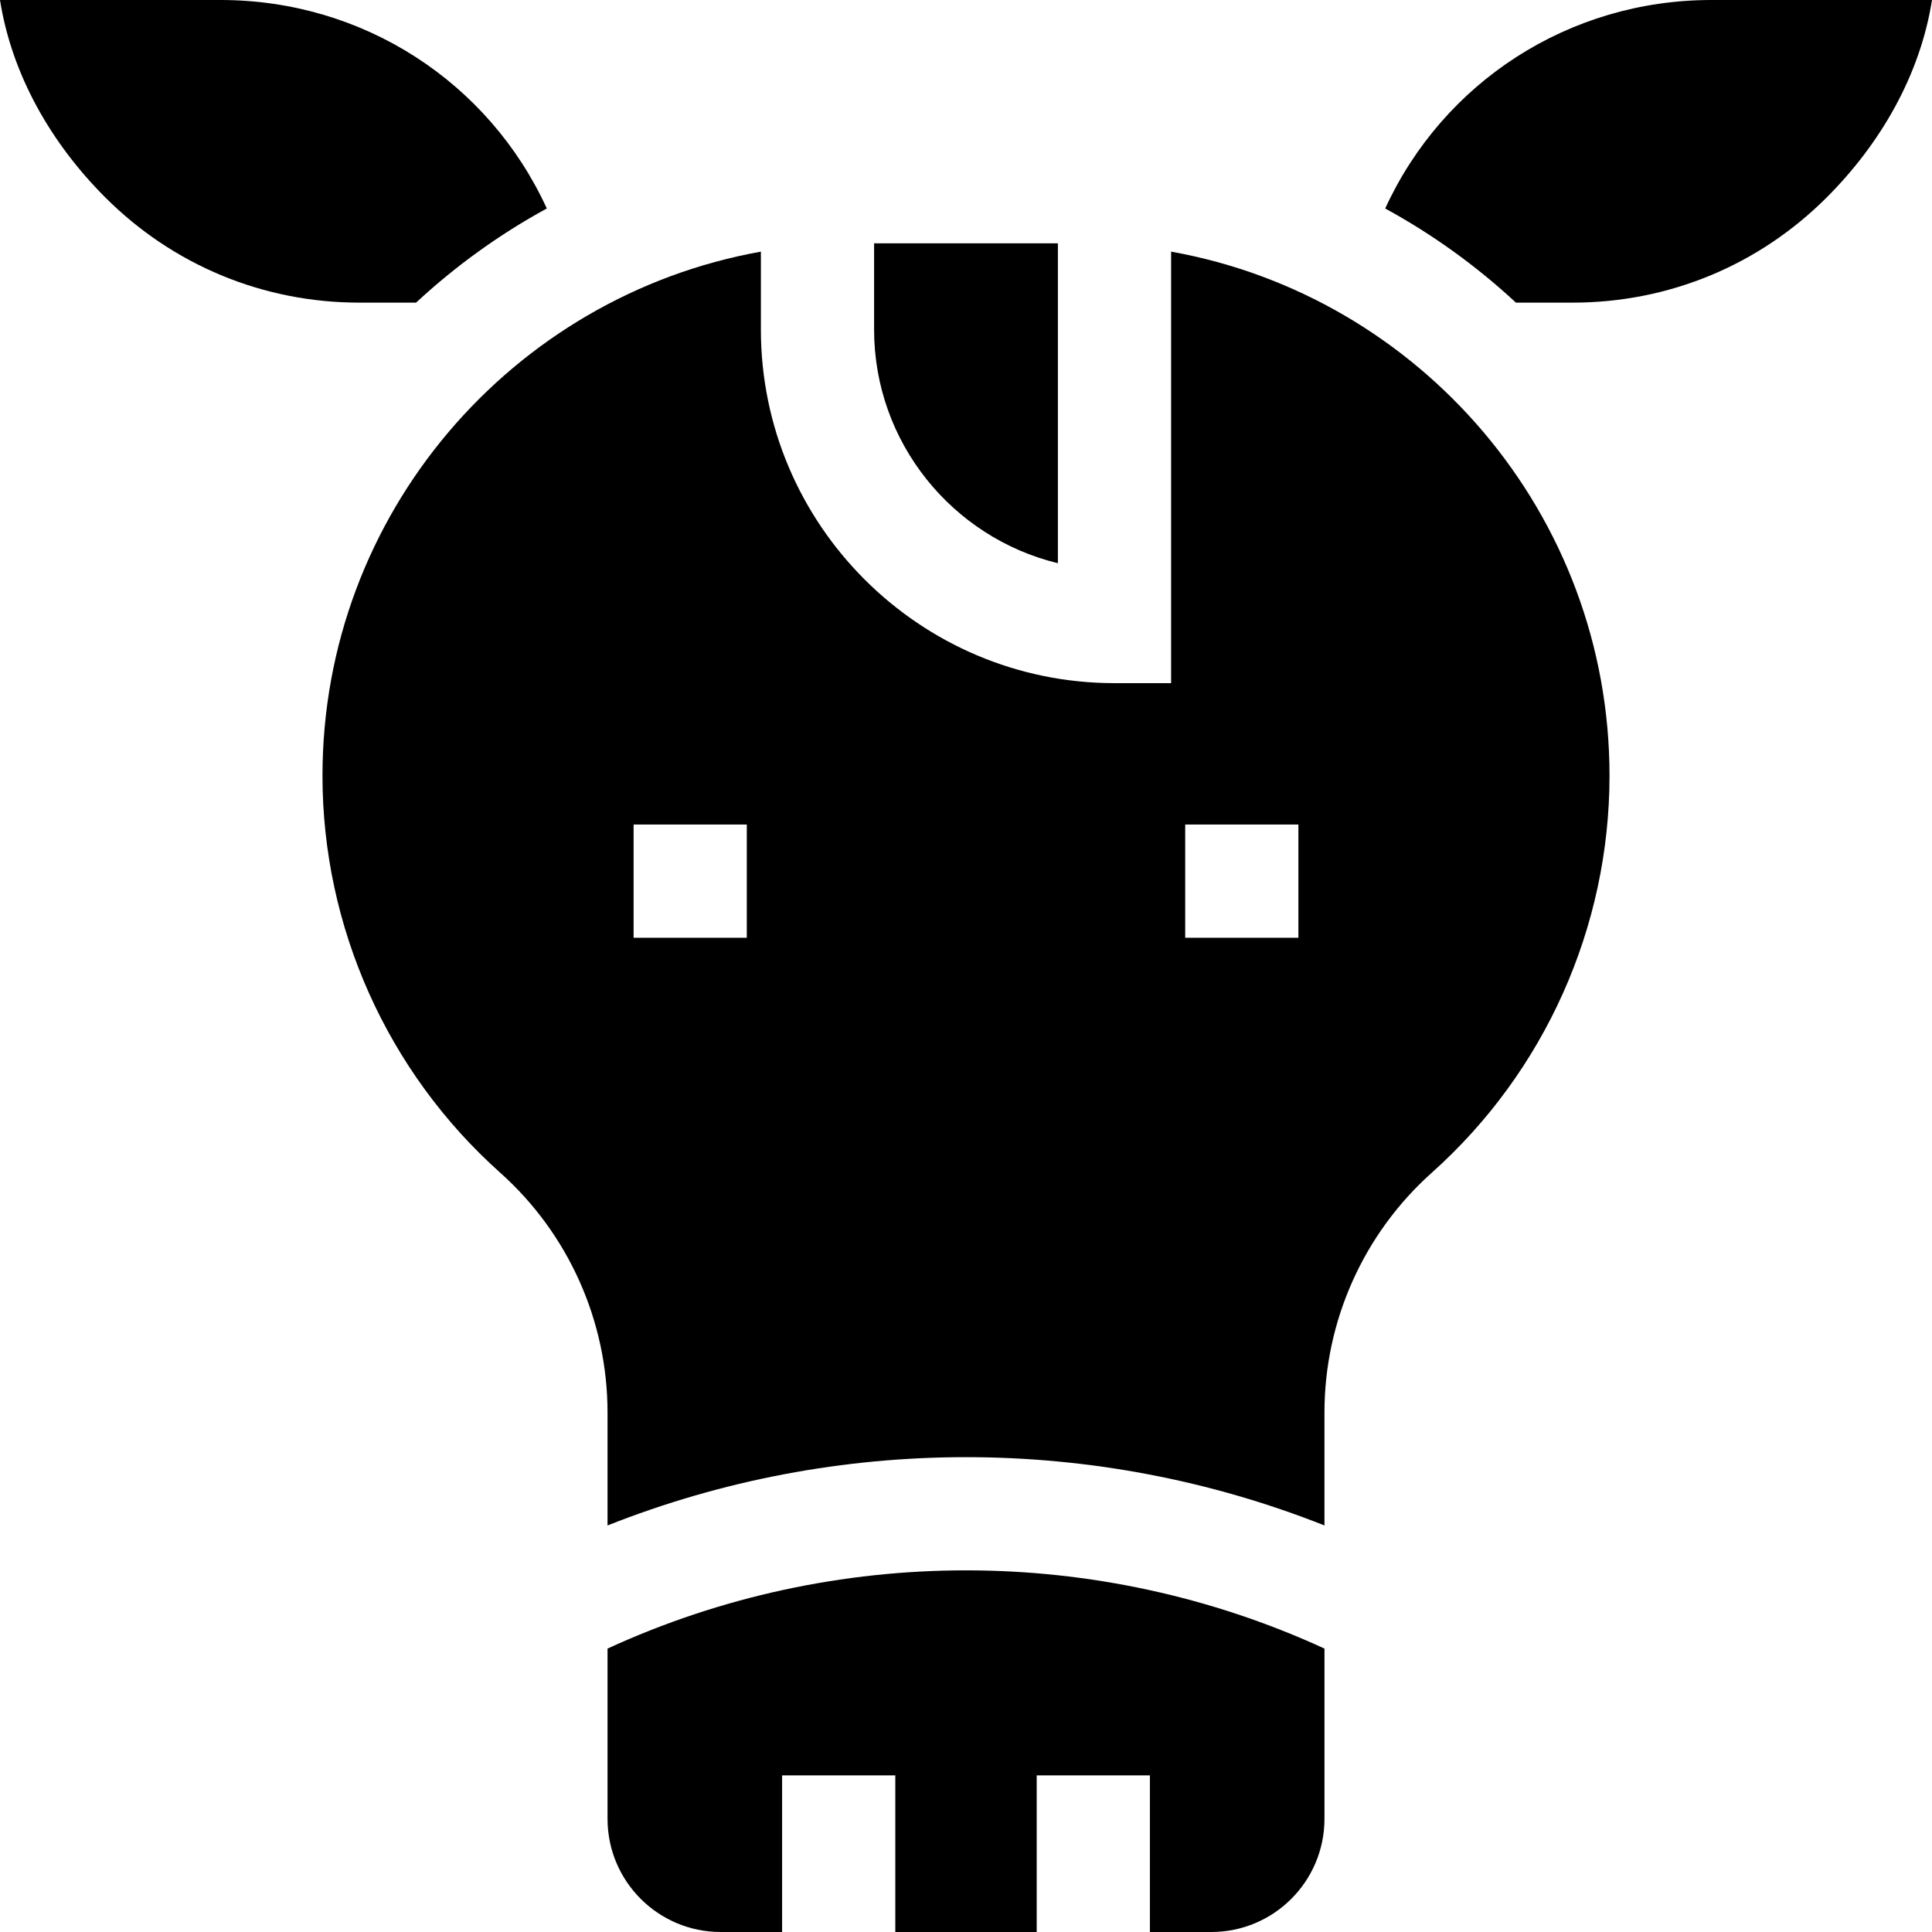 <svg id="Capa_1" enable-background="new 0 0 512 512" height="512" viewBox="0 0 512 512" width="512" xmlns="http://www.w3.org/2000/svg"><g><path d="m310.356 66.689v114.352h-15c-51.674 0-93.713-42.039-93.713-93.713v-20.639c-65.958 11.79-116.182 69.578-116.182 138.875 0 40.135 17.168 78.485 47.101 105.219 18.075 16.144 28.441 39.301 28.441 63.535v29.943c60.868-24.131 129.126-24.131 189.994 0v-29.943c0-24.234 10.366-47.392 28.44-63.534 29.934-26.734 47.102-65.085 47.102-105.22 0-69.297-50.224-127.085-116.183-138.875zm-112.447 181.822h-30v-30h30zm146.182 0h-30v-30h30z"/><path d="m453.538 0c-37.75 0-71.077 21.754-86.446 55.252 12.587 6.863 24.214 15.268 34.644 24.947h15.065c25.43 0 49.332-9.904 67.306-27.888 14.401-14.392 24.789-32.582 27.893-52.311z"/><path d="m161.003 436.89v45.11c0 16.569 13.431 30 30 30h16.263v-41.508h30v41.508h37.469v-41.508h30v41.508h16.263c16.569 0 30-13.431 30-30v-45.11c-60.124-27.638-129.872-27.638-189.995 0z"/><path d="m280.356 149.258v-84.769h-48.713v22.839c.001 29.966 20.796 55.167 48.713 61.93z"/><path d="m144.91 55.25c-15.361-33.496-48.689-55.25-86.448-55.25h-58.462c3.104 19.729 13.491 37.917 27.888 52.306 17.979 17.989 41.882 27.893 67.311 27.893h15.065c10.43-9.68 22.059-18.085 34.646-24.949z"/></g></svg>